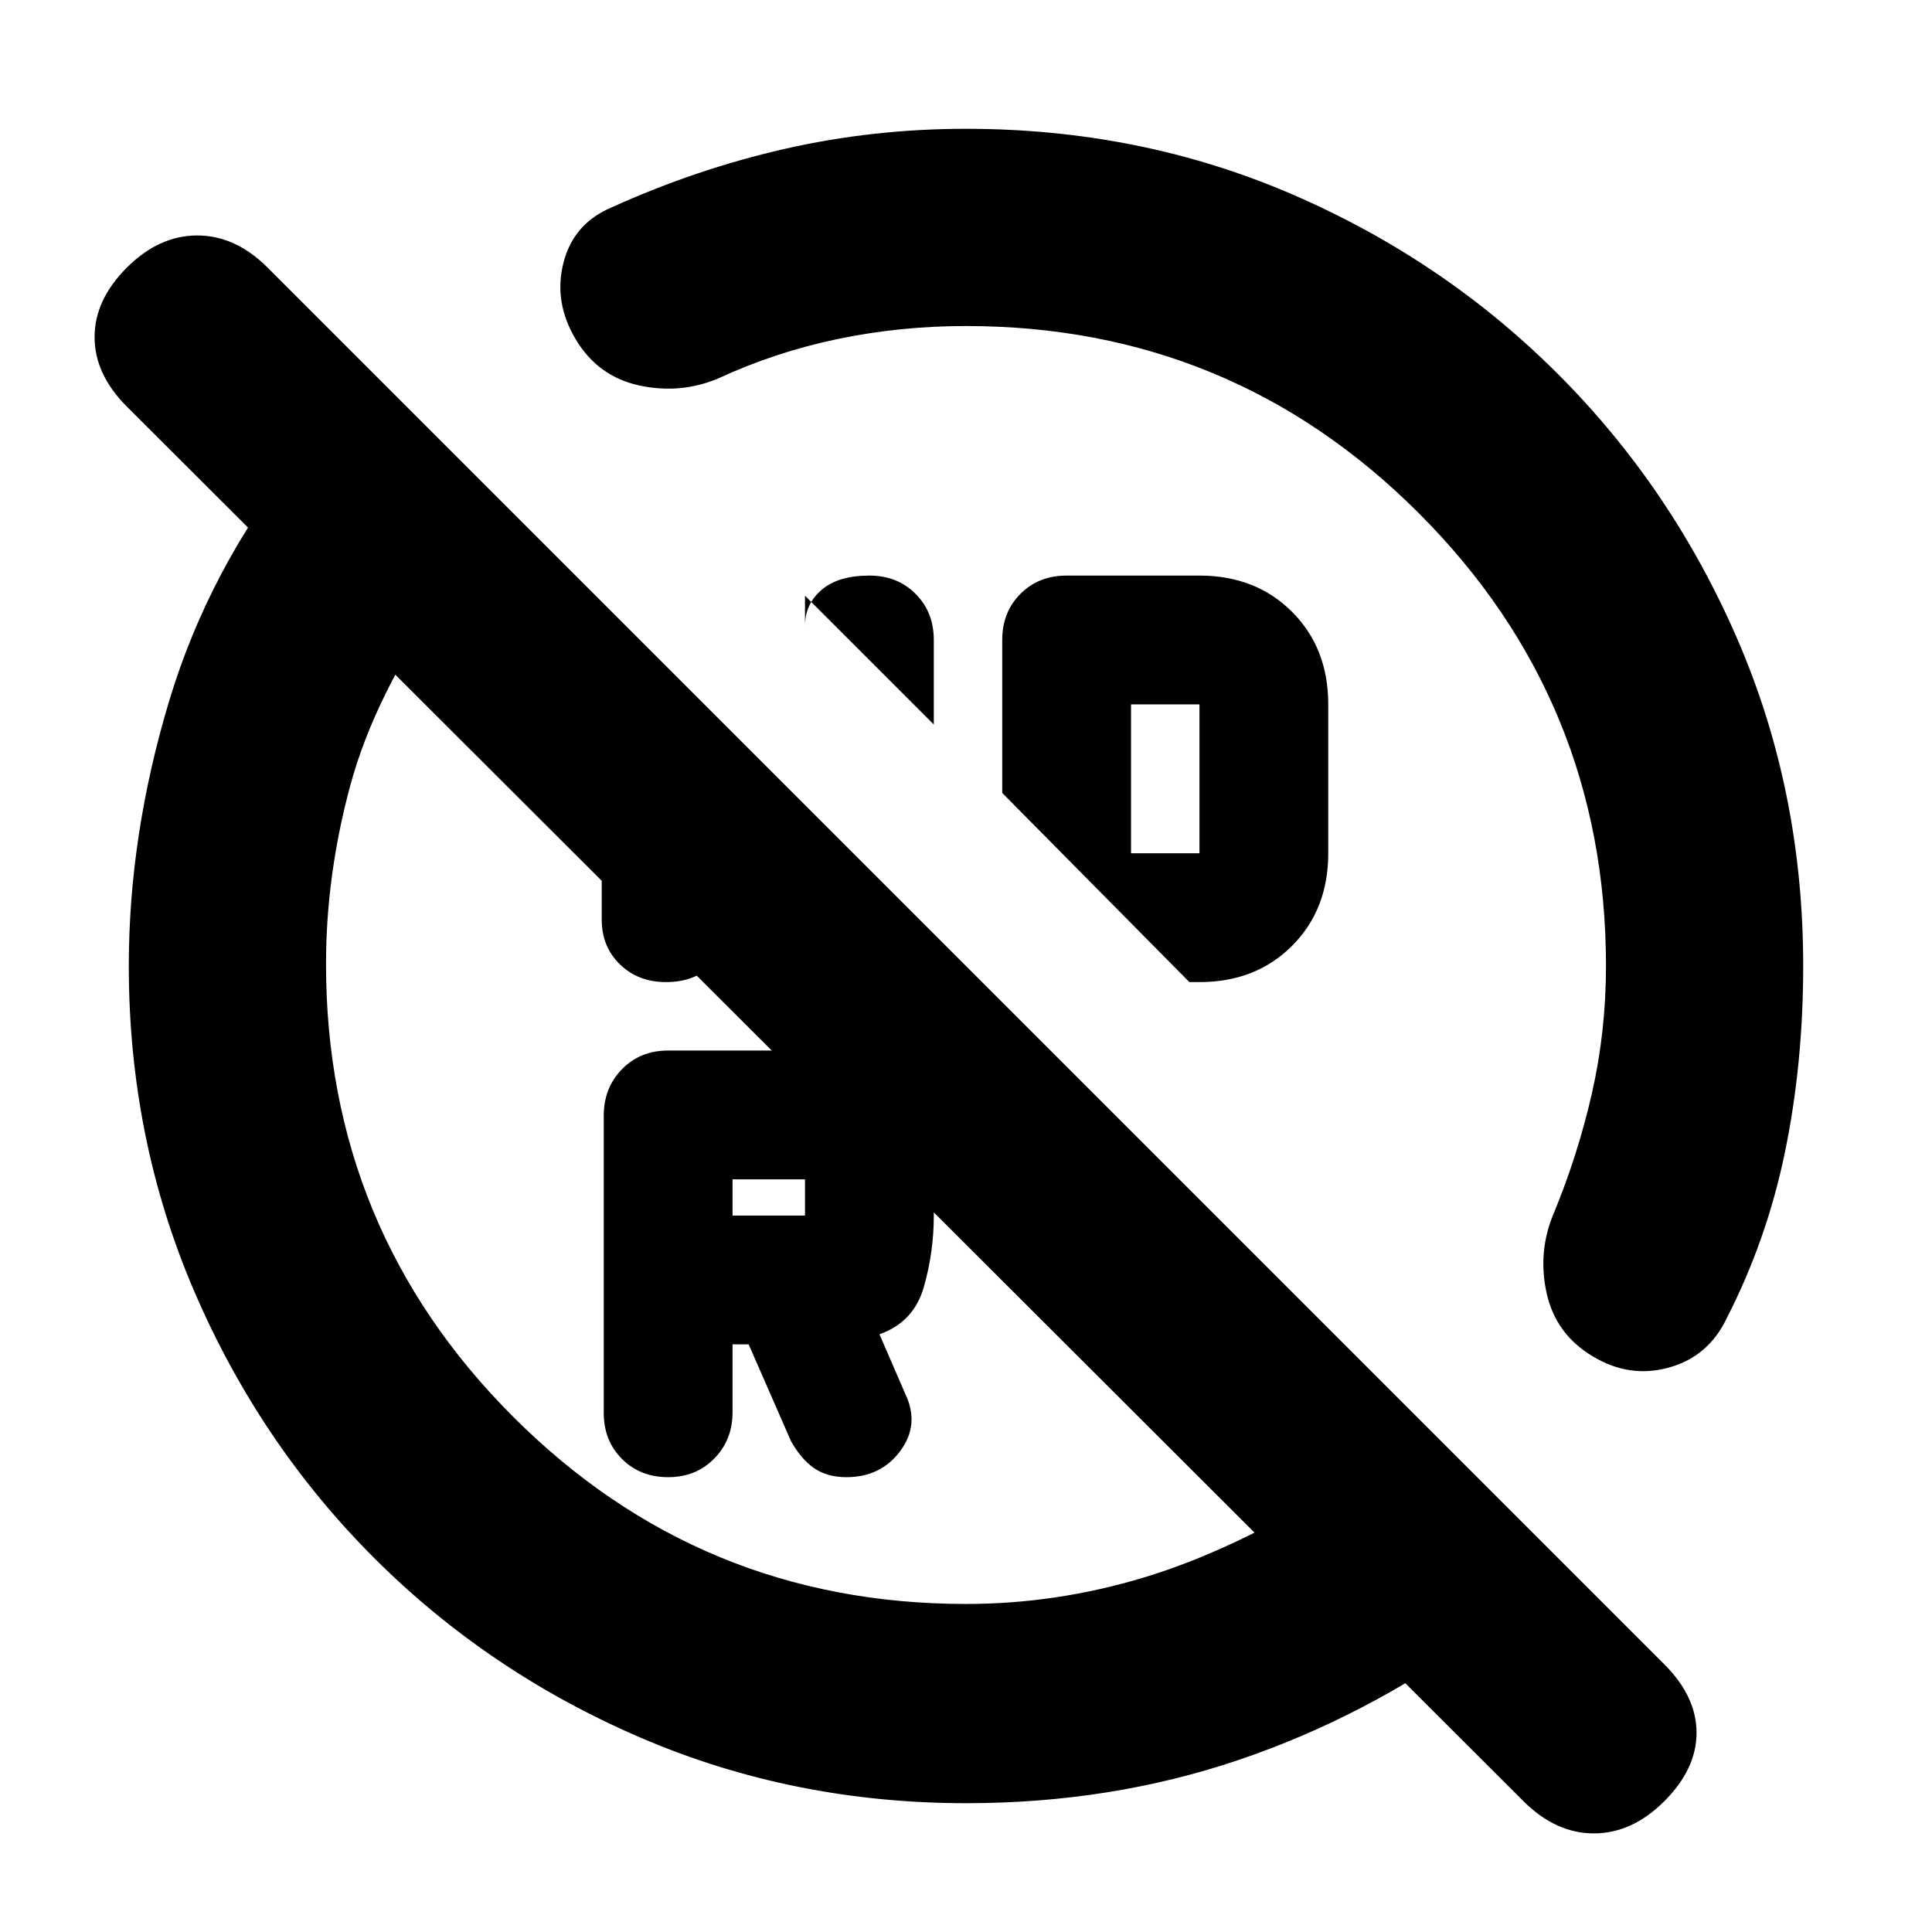 <svg xmlns="http://www.w3.org/2000/svg" height="20" viewBox="0 -960 960 960" width="20"><path d="M480-798q-32.9 0-63.86 6.48Q385.17-785.04 357-772q-19 8-39.5 3.5t-31.5-23q-11-18.5-6-38t24-27.5q42-19 85.83-29T480-896q86.64 0 161.98 32.52 75.34 32.52 132.16 89.34 56.82 56.82 89.34 132.16T896-480q0 48.35-9 92.17Q878-344 858-305q-9 19-28.61 24.5T791.5-286q-18.5-11-23-31.5T772-357q12-29 19-59.69 7-30.7 7-63.31 0-132-93-225t-225-93Zm-16 198-64-64v15q0-10.83 8.27-17.92Q416.53-674 432-674q13.87 0 22.93 9.07Q464-655.87 464-642v42Zm196-10v74q0 28-18 46t-46 18h-5l-93-94v-76q0-13.87 9.07-22.93Q516.13-674 530-674h66q28 0 46 18t18 46Zm-98 74h34v-74h-34v74ZM400-356v-18h-36v18h36Zm131-176ZM364-292v33.68q0 13.79-9.07 23.05Q345.87-226 332-226t-22.93-9.05q-9.07-9.05-9.07-22.9v-147.67q0-13.85 9.07-23.11Q318.13-438 332-438h68q26.67 0 45.33 18.67Q464-400.67 464-374v18q0 18.32-5 35.66Q454-303 437-297l13 30q7 15-2.67 28t-26.73 13q-9.6 0-16.1-4.5Q398-235 393-244l-21-48h-8Zm-65-321 65 75v34q0 13.87-9.35 22.93Q345.3-472 331-472q-13.87 0-22.93-8.78Q299-489.57 299-503v-110Zm115 199ZM149-734l71 71q-34 49-46 93.5T162-481q0 132 93 225t225 93q45 0 88.6-13.22Q612.2-189.43 662-220l73 72.2Q679-107 615.5-85.5T480.14-64q-86.05 0-161.73-32.52-75.67-32.52-132.51-89.34-56.84-56.82-89.37-132.47T64-480q0-65 20-131.5T149-734ZM827-65q-16 16-35 16t-35-16L63-758q-16-16-16-34.5T63-827q16-16 35-16t35 16l694 694q16 16 16 34t-16 34Z"/></svg>